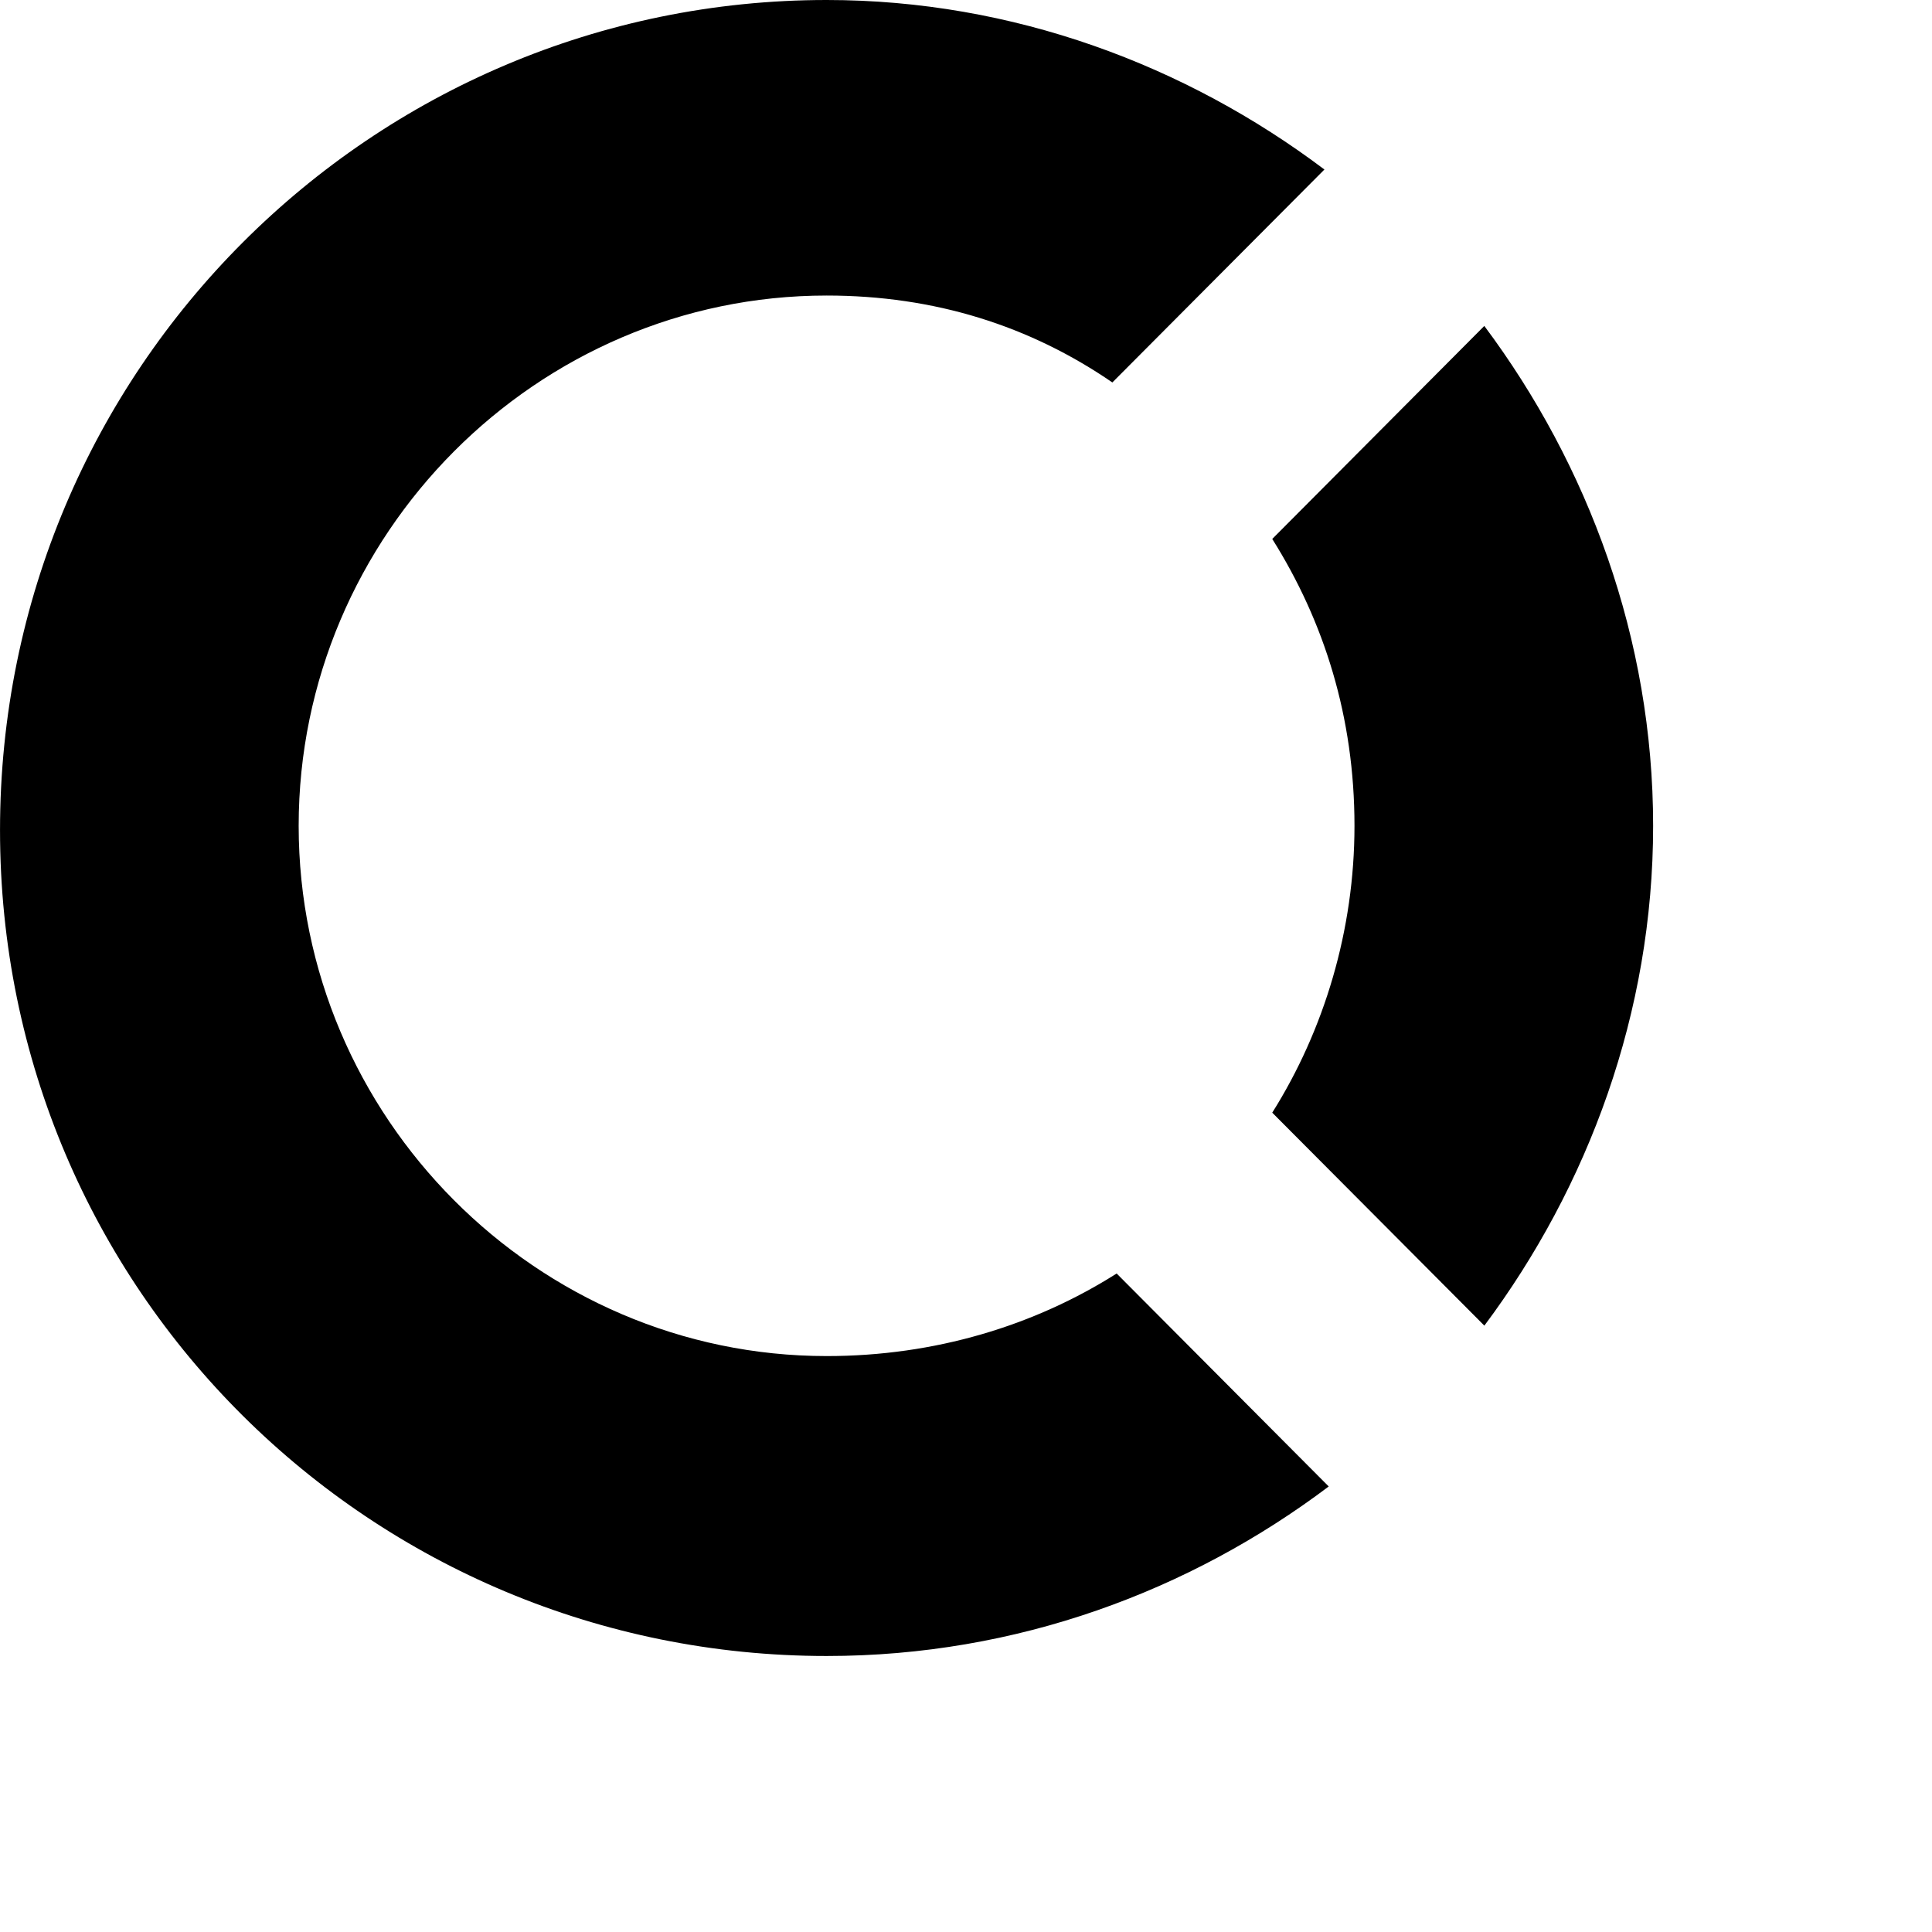 <svg xmlns="http://www.w3.org/2000/svg" viewBox="0 0 1792 1792" fill="currentColor"><path d="M1256.332 765.967c0 96.758-28.11 189.489-76.278 266.074l196.736 197.541c96.336-129.01 156.546-290.272 156.546-463.615 0-173.342-60.21-334.605-156.584-463.653l-196.698 197.58c48.168 76.585 76.278 165.29 76.278 266.073z" fill-rule="evenodd"/><path d="M766.793 1257.808c-268.988 0-489.77-221.74-489.77-491.84 0-270.1 220.782-491.841 489.731-491.841 100.401 0 188.683 28.226 265 80.612l196.698-197.503C1099.979 60.44 939.407 0 766.792 0 345.249 0 .02 342.62.02 769.956.02 1197.368 345.248 1536 766.793 1536c176.602 0 337.213-60.478 465.647-157.236l-196.698-197.541c-76.278 48.36-168.587 76.585-268.95 76.585z" fill-rule="evenodd"/></svg>